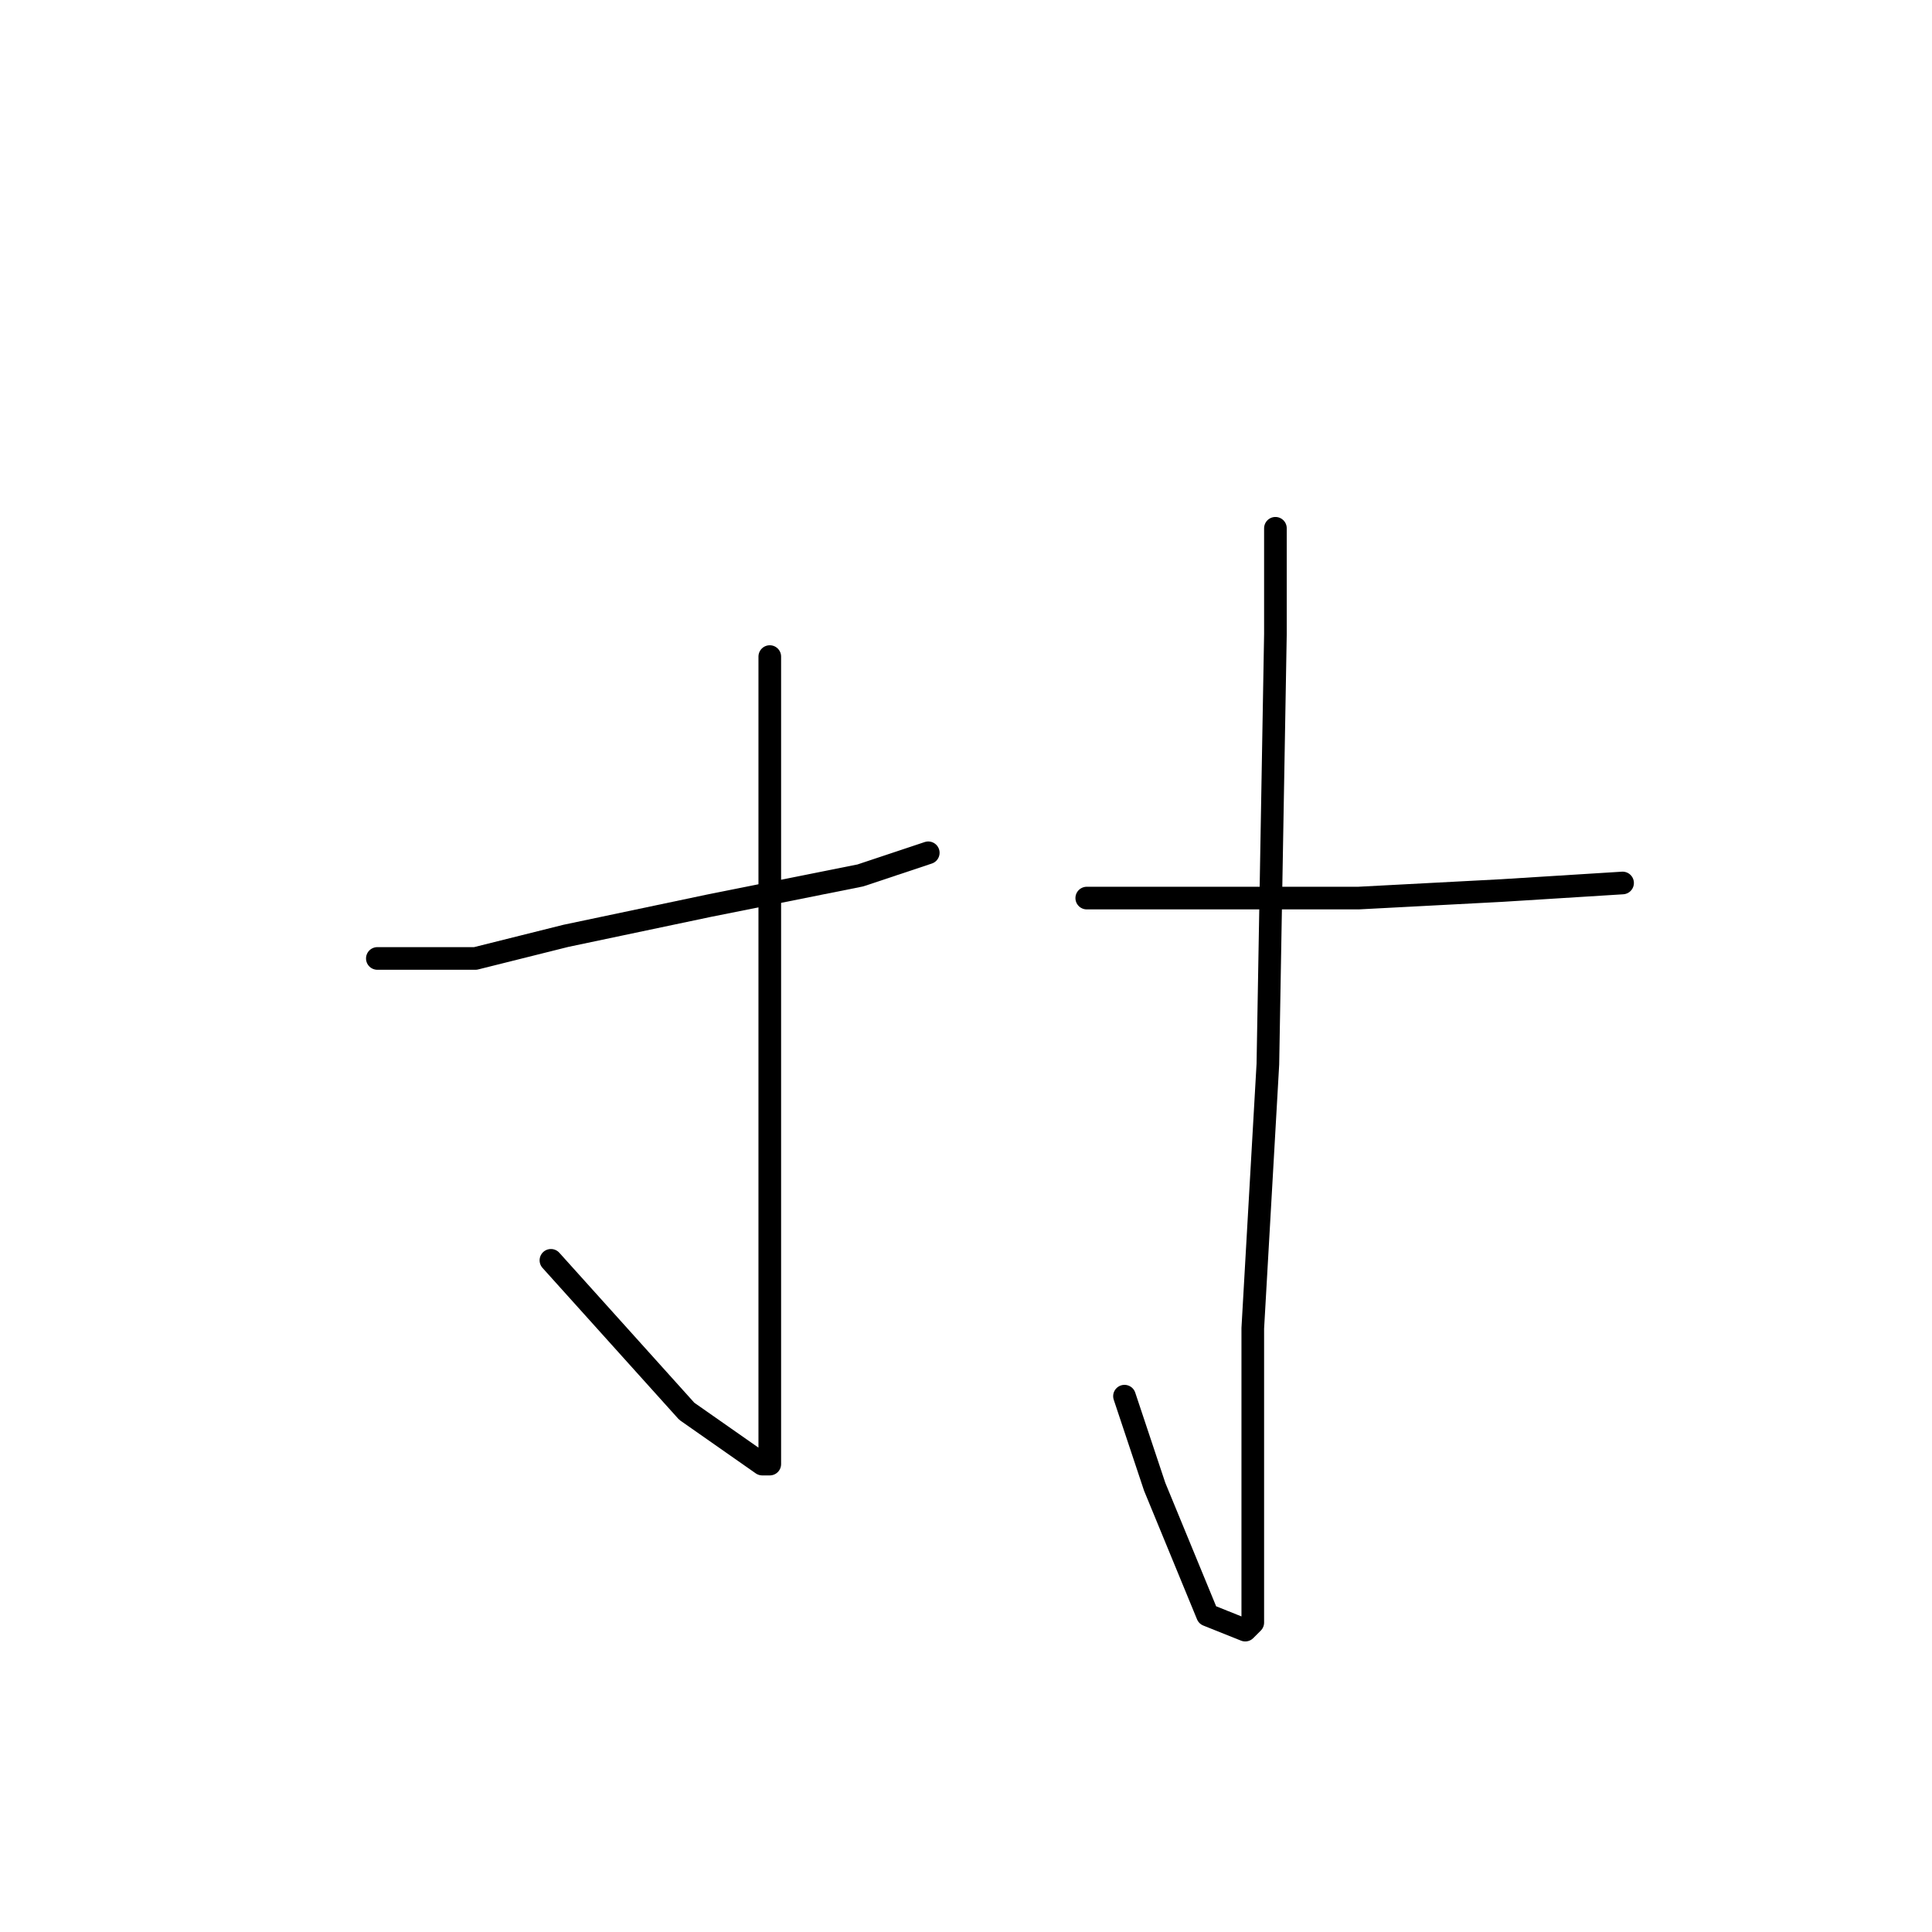 <?xml version="1.0" standalone="no"?>
    <svg width="256" height="256" xmlns="http://www.w3.org/2000/svg" version="1.1">
    <polyline stroke="black" stroke-width="3" stroke-linecap="round" fill="transparent" stroke-linejoin="round" points="102 87 102 98 102 115 102 144 102 157 102 178 102 190 102 194 101 194 91 187 73 167 73 167 " />
        <polyline stroke="black" stroke-width="3" stroke-linecap="round" fill="transparent" stroke-linejoin="round" points="50 127 56 127 63 127 75 124 94 120 114 116 123 113 123 113 " />
        <polyline stroke="black" stroke-width="3" stroke-linecap="round" fill="transparent" stroke-linejoin="round" points="169 70 169 84 168 141 166 176 166 188 166 212 166 215 165 216 160 214 153 197 149 185 149 185 " />
        <polyline stroke="black" stroke-width="3" stroke-linecap="round" fill="transparent" stroke-linejoin="round" points="144 119 148 119 171 119 180 119 199 118 215 117 215 117 " />
        </svg>